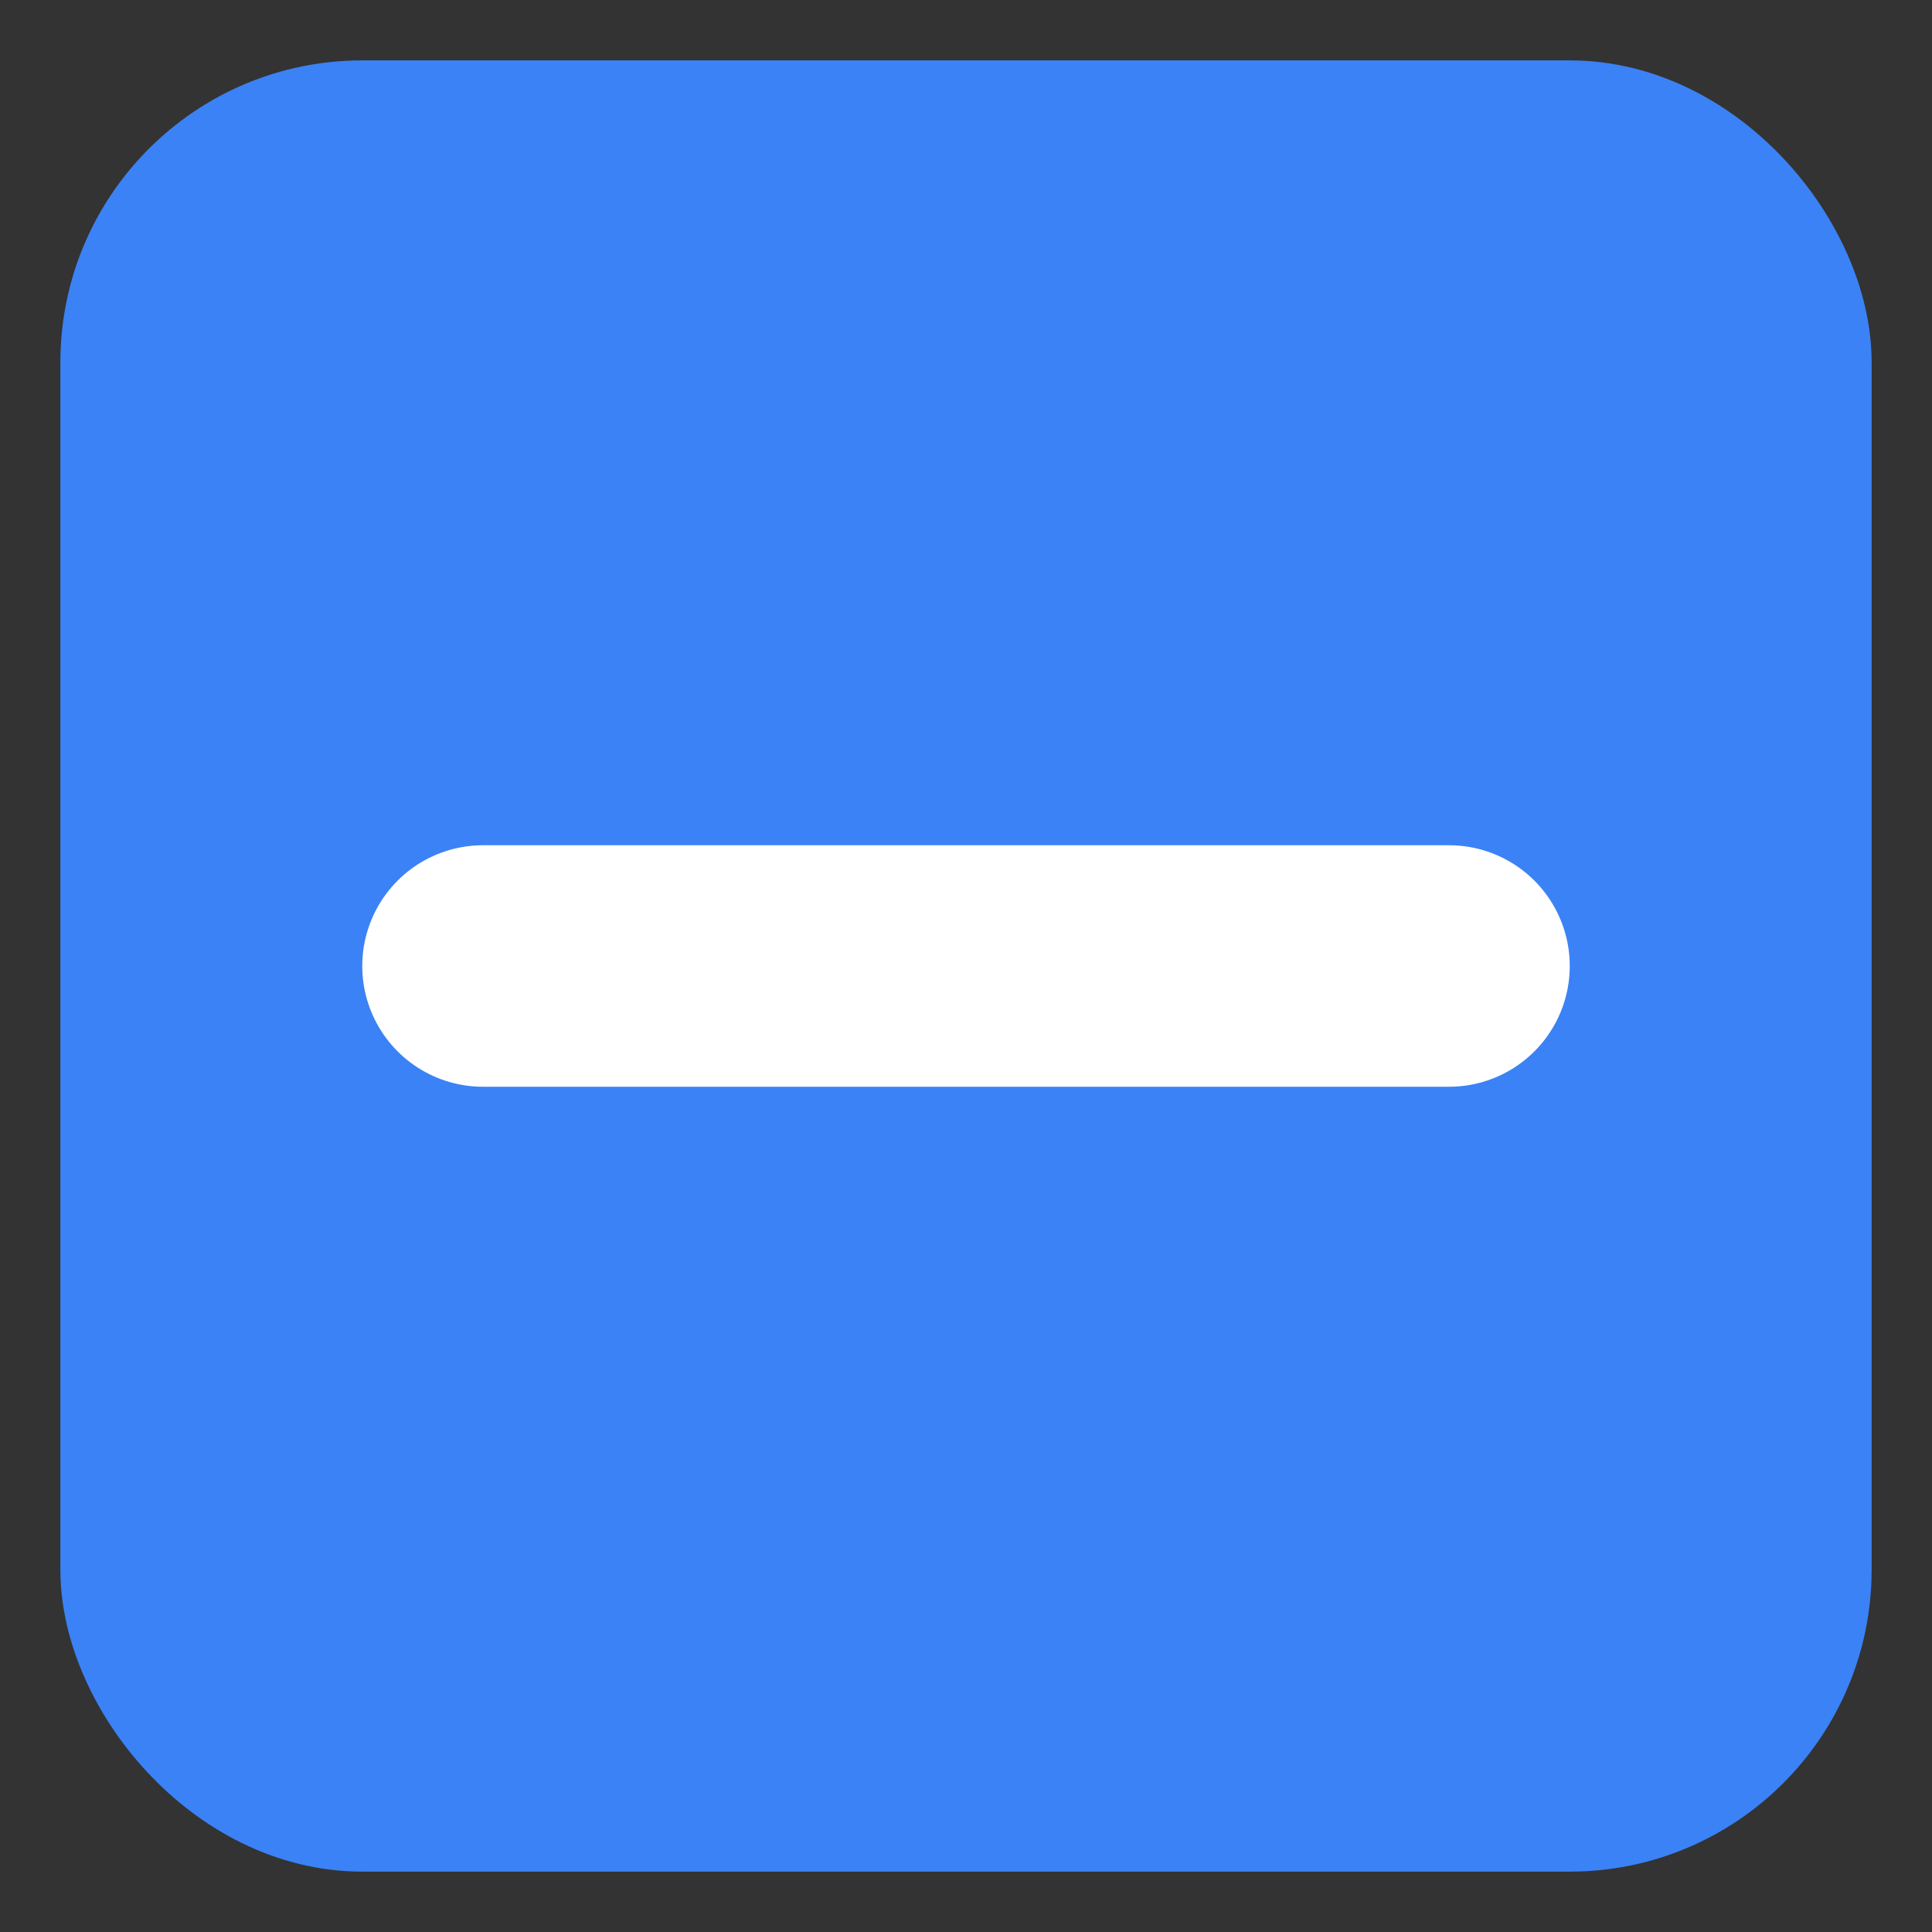 <svg width="16" height="16" viewBox="0 0 16 16" xmlns="http://www.w3.org/2000/svg">
  <rect x="0" y="0" width="16" height="16" fill="#333333" stroke="none"/>
  <rect x="1" y="1" width="14" height="14" rx="2" ry="2" 
        fill="#3b82f6" 
        stroke="#3b82f6" 
        stroke-width="1"/>
  <line x1="4" y1="8" x2="12" y2="8" 
        stroke="#ffffff" 
        stroke-width="2" 
        stroke-linecap="round"/>
</svg>
